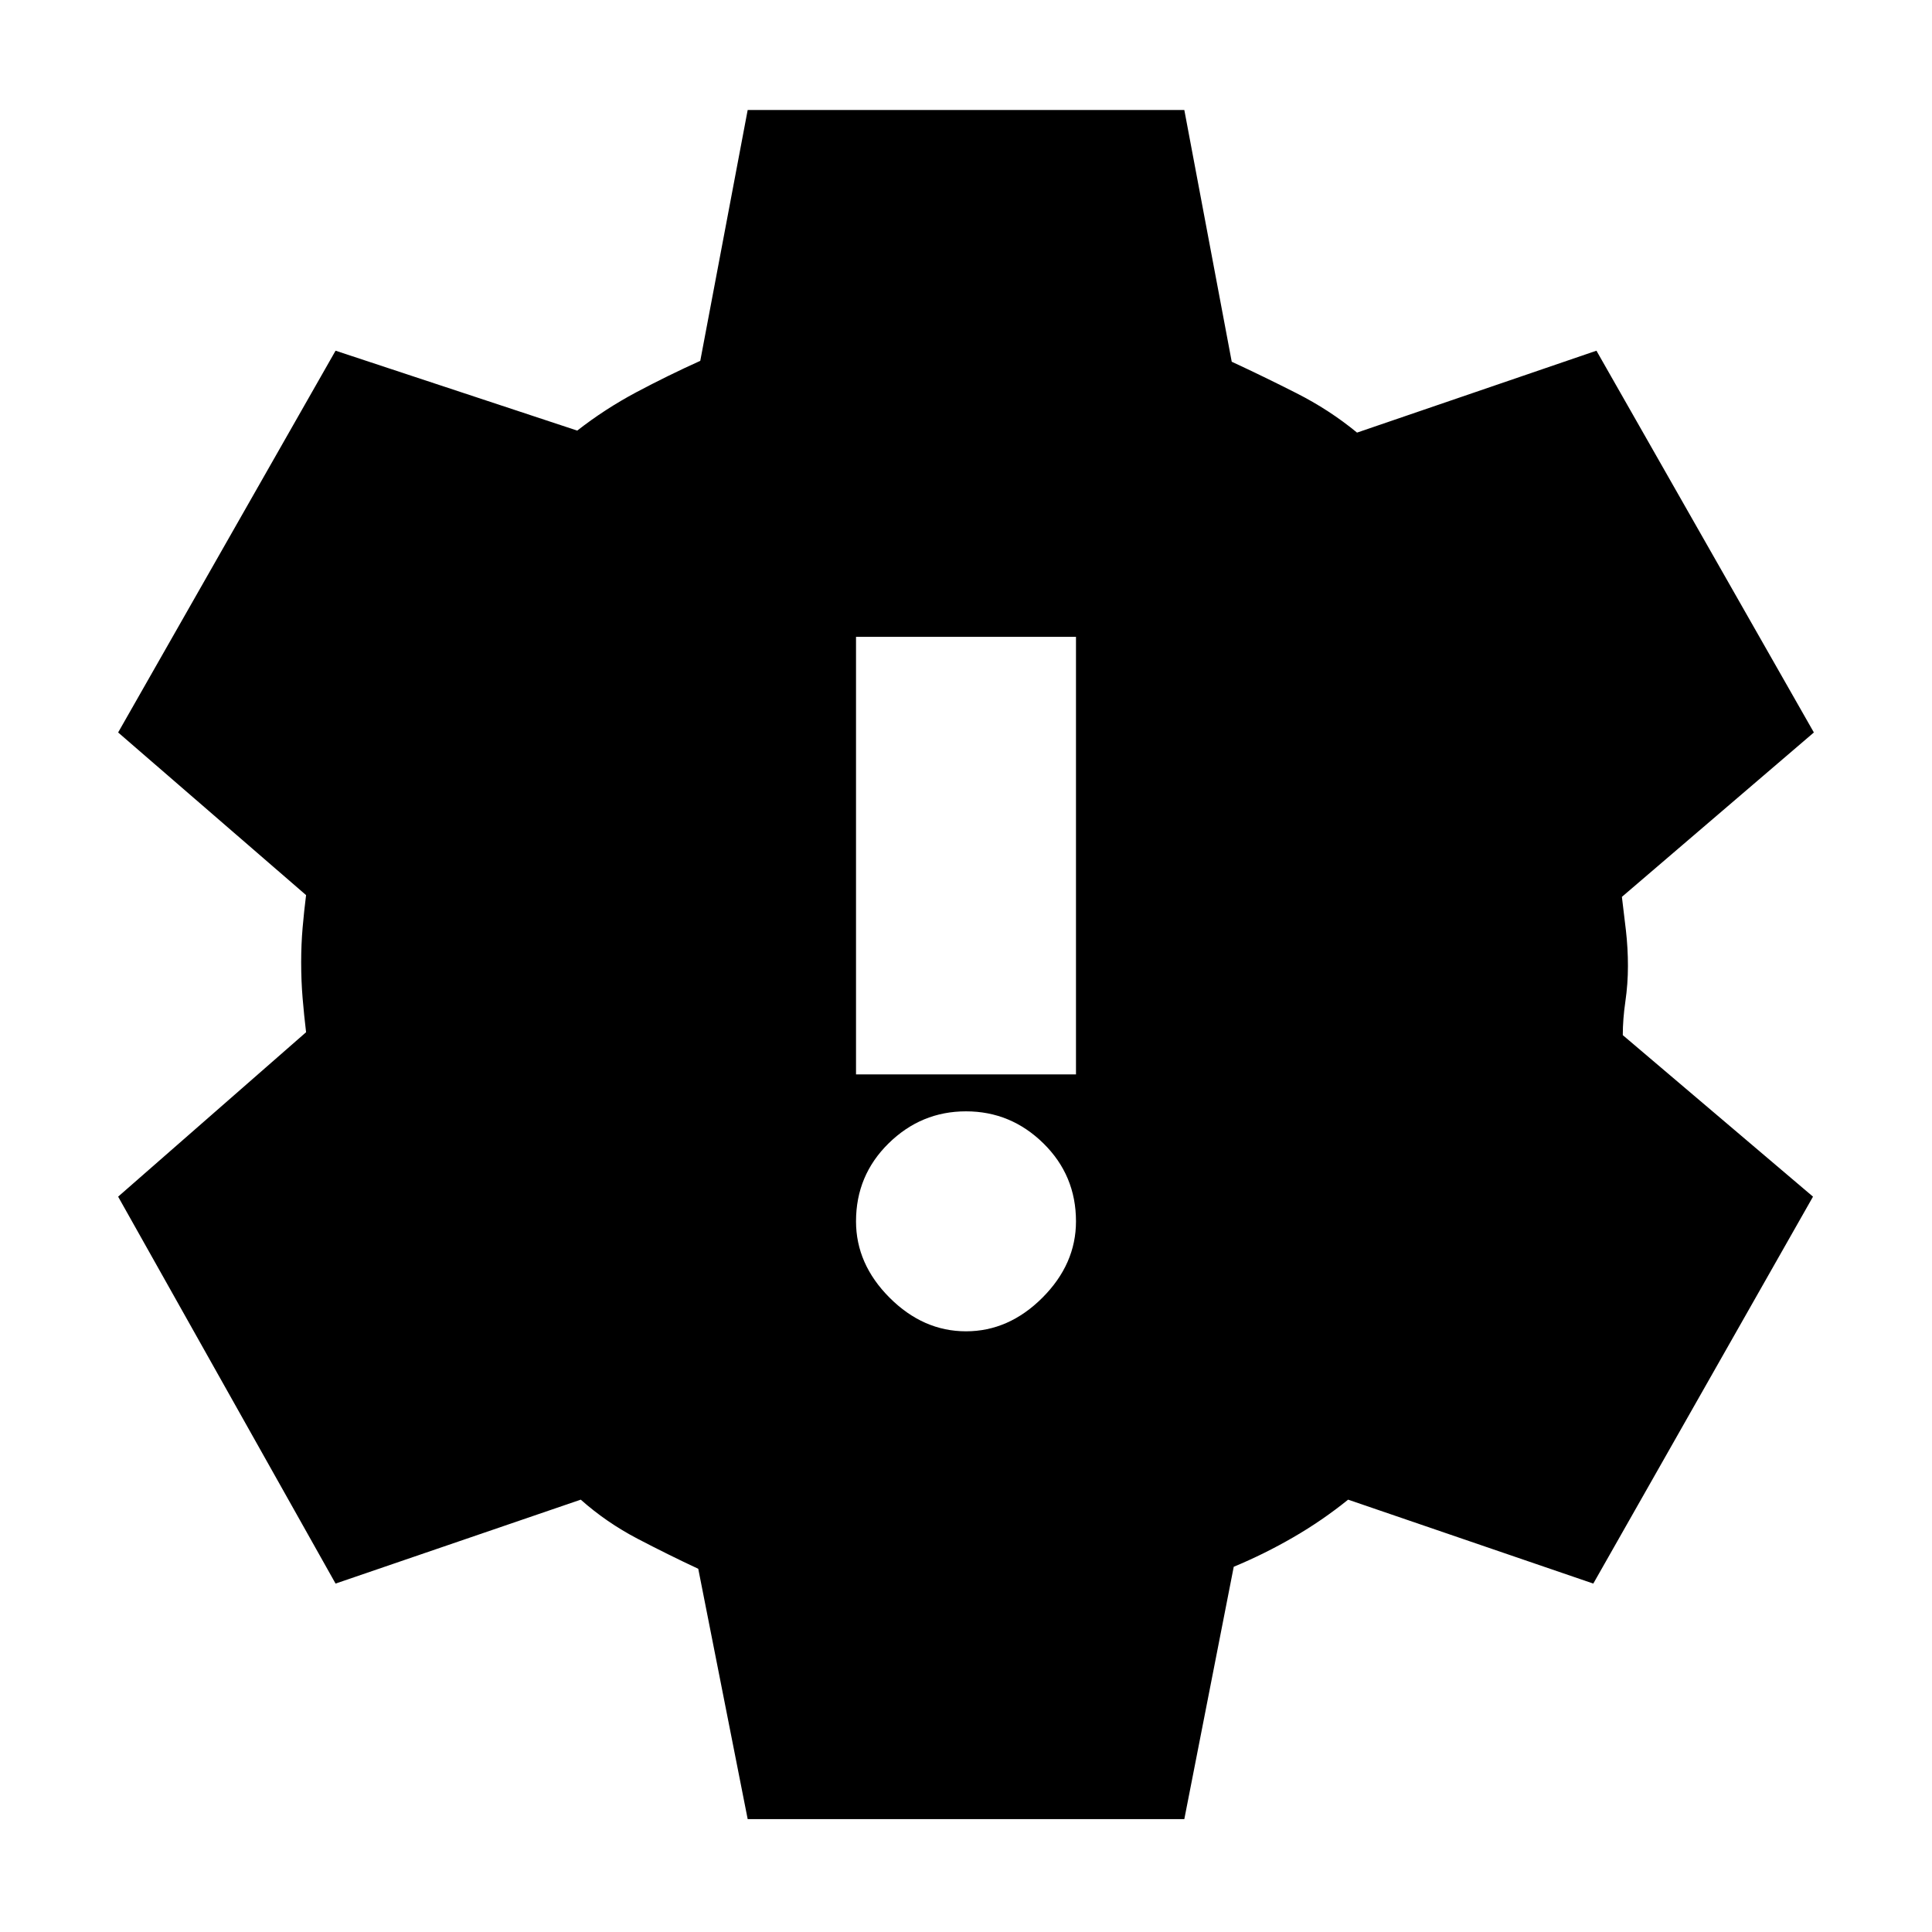 <svg xmlns="http://www.w3.org/2000/svg" height="20" viewBox="0 -960 960 960" width="20"><path d="m371.52-56.09-24.56-124.39q-14.74-6.87-30.2-14.95-15.46-8.09-28.19-19.4l-121.83 41.7L58.7-365.39l93.39-81.7q-1-8.3-1.72-16.89t-.72-17.89q0-8.87.72-17.17.72-8.31 1.72-16.18L58.7-596.04l108.04-189.7 120.09 39.7q13.74-10.74 29.34-19.05 15.61-8.3 31.79-15.61l23.56-124.65h216.96l23.56 125.09q15.74 7.3 32.13 15.61 16.4 8.3 30.13 19.61l118.96-40.7 108.04 189.7-95.39 81.69q1 7.87 2 16.68 1 8.8 1 17.67 0 8.87-1.28 17.67-1.28 8.81-1.28 16.68l94.52 80.26L791.7-173.13l-121.83-41.7q-12.74 10.31-27.2 18.68-14.45 8.37-29.63 14.67L588.48-56.09H371.52ZM480-298.48q21.26 0 37.96-16.69 16.69-16.7 16.69-37.96 0-22.83-16.19-38.74-16.2-15.91-38.46-15.91t-38.46 15.91q-16.19 15.91-16.19 38.74 0 21.26 16.69 37.96 16.7 16.69 37.96 16.69Zm-54.65-127.65h109.3v-217.44h-109.3v217.44Z"/></svg>